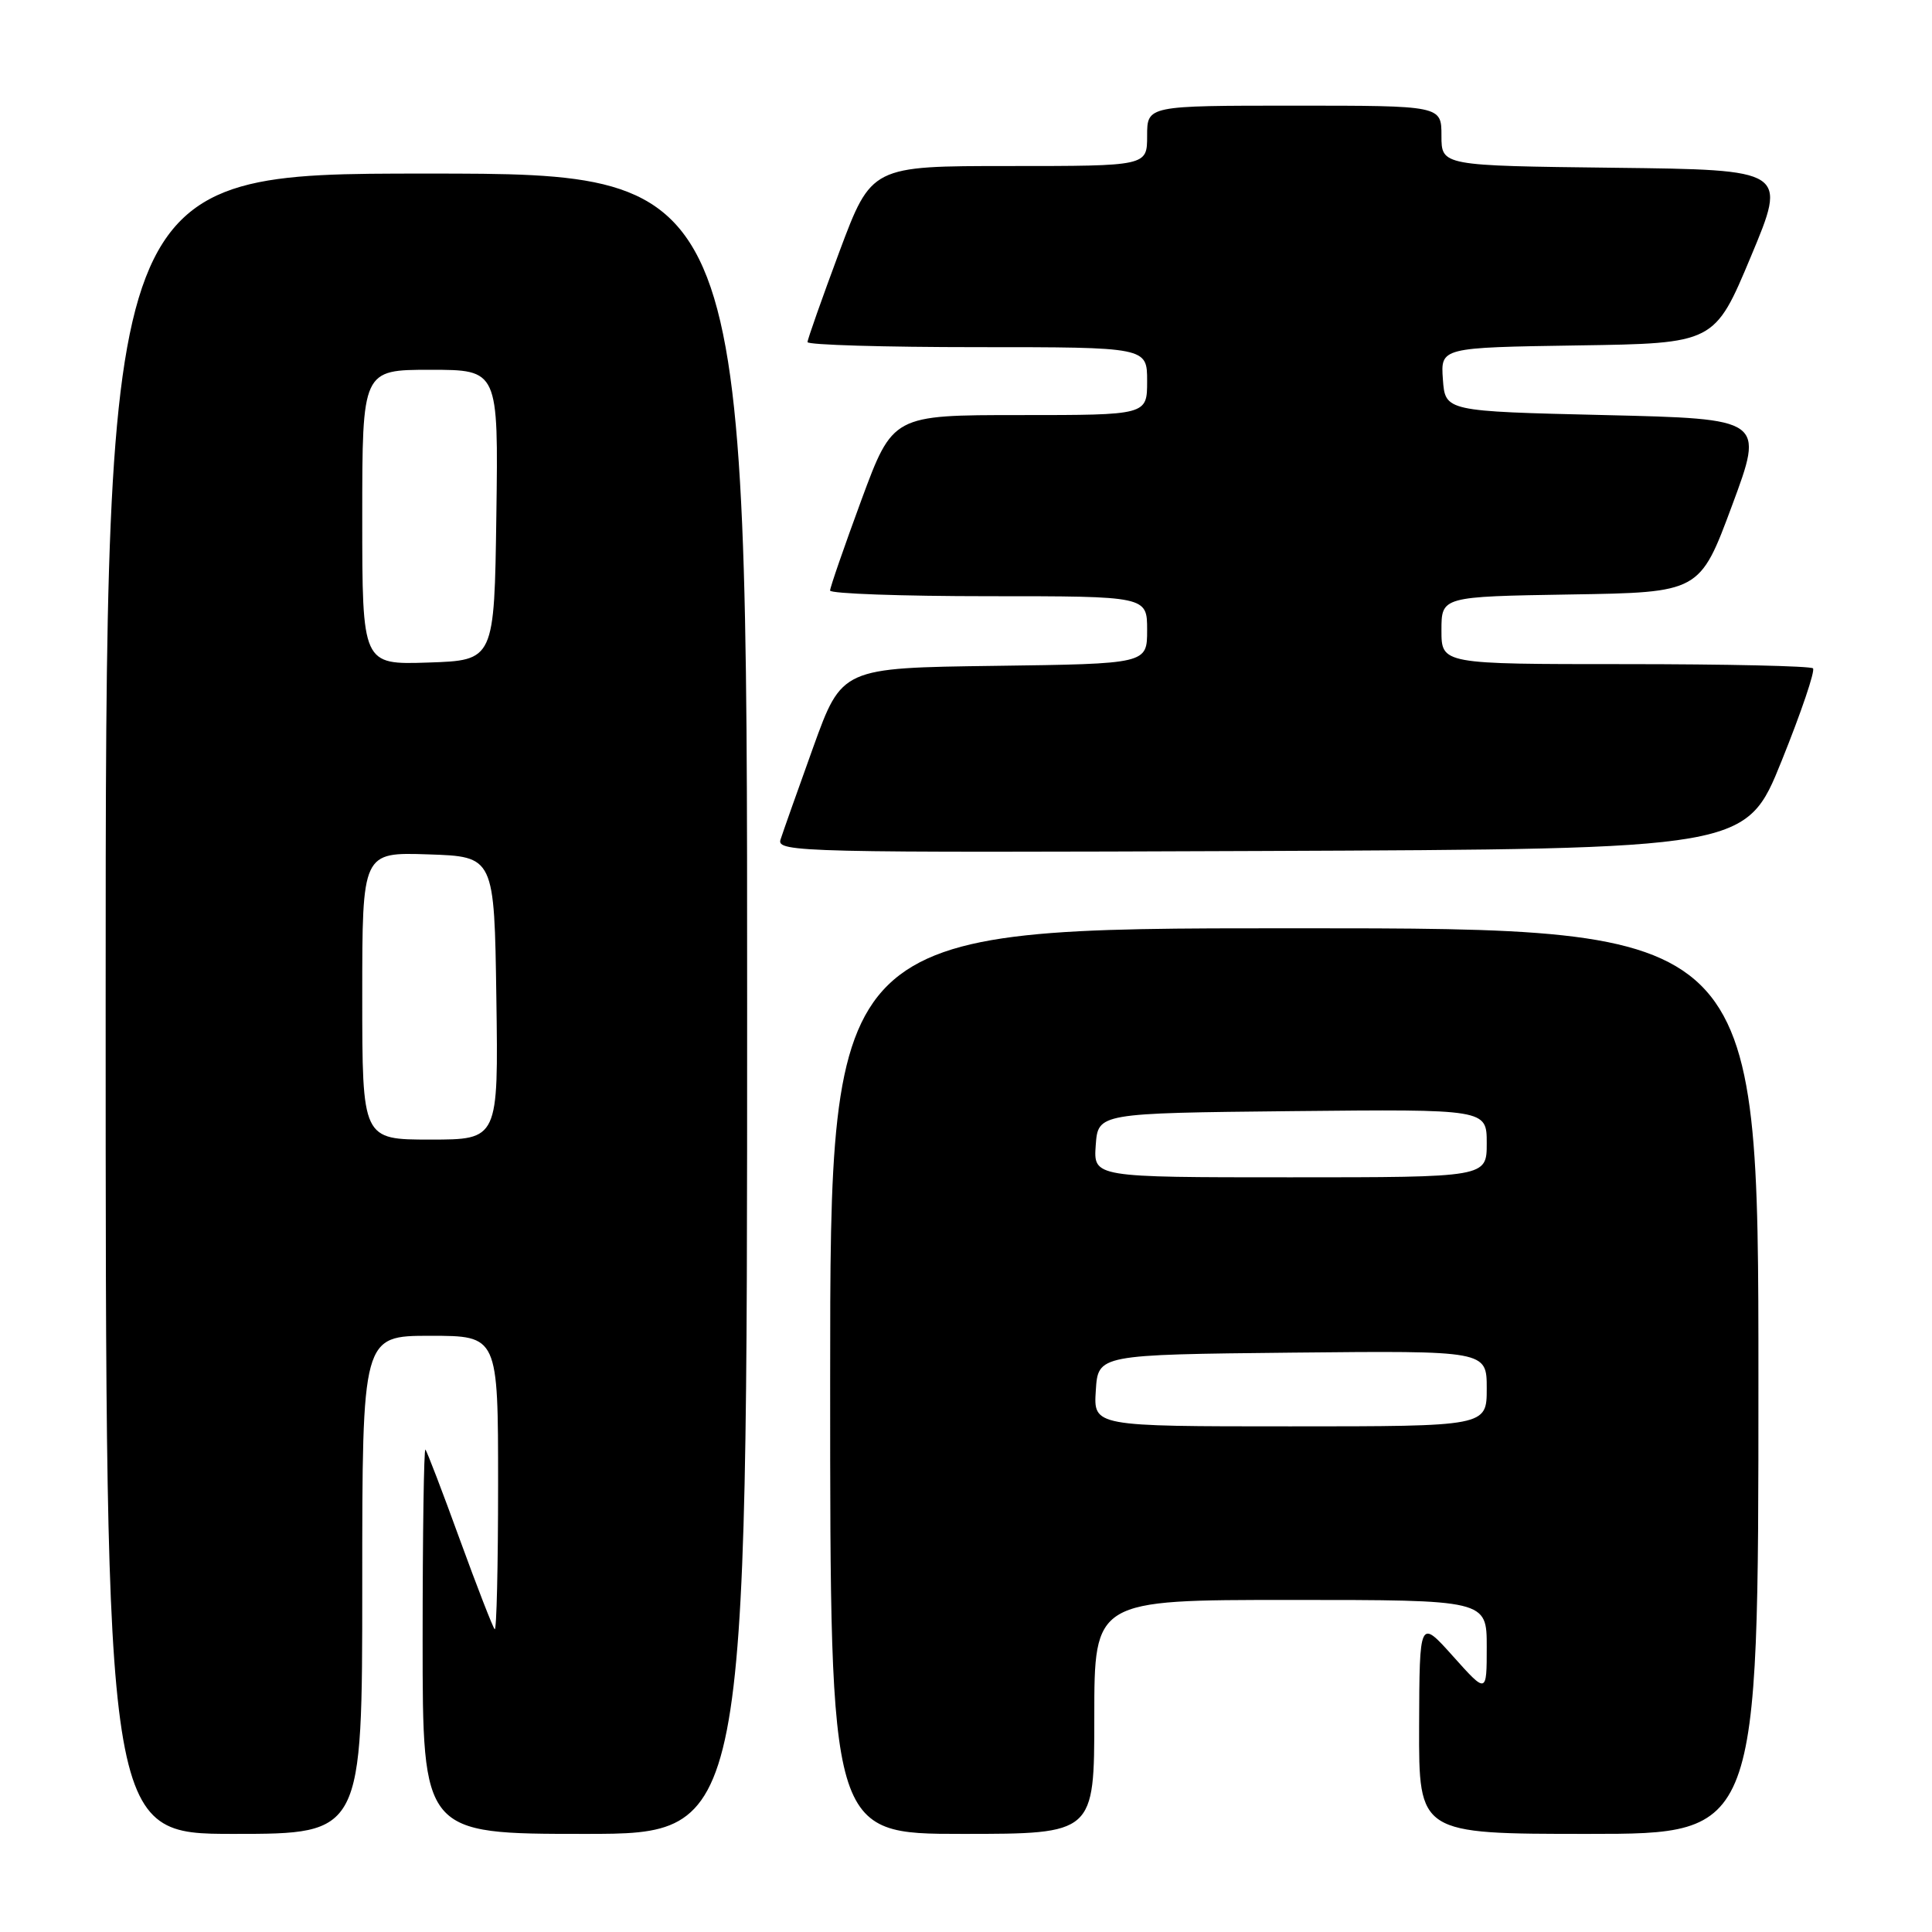 <?xml version="1.0" encoding="UTF-8" standalone="no"?>
<!DOCTYPE svg PUBLIC "-//W3C//DTD SVG 1.1//EN" "http://www.w3.org/Graphics/SVG/1.1/DTD/svg11.dtd" >
<svg xmlns="http://www.w3.org/2000/svg" xmlns:xlink="http://www.w3.org/1999/xlink" version="1.1" viewBox="0 0 256 256">
 <g >
 <path fill="currentColor"
d=" M 48.00 210.00 C 48.00 177.00 48.00 177.00 57.00 177.00 C 66.00 177.00 66.00 177.00 66.00 196.67 C 66.00 207.48 65.80 216.13 65.55 215.88 C 65.30 215.64 63.22 210.28 60.92 203.97 C 58.63 197.66 56.58 192.31 56.37 192.08 C 56.17 191.85 56.00 203.22 56.00 217.33 C 56.00 243.00 56.00 243.00 77.50 243.00 C 99.00 243.00 99.00 243.00 99.00 133.00 C 99.00 23.00 99.00 23.00 56.50 23.00 C 14.00 23.00 14.00 23.00 14.00 133.00 C 14.00 243.00 14.00 243.00 31.00 243.00 C 48.00 243.00 48.00 243.00 48.00 210.00 Z  M 145.00 227.50 C 145.00 212.00 145.00 212.00 171.00 212.00 C 197.00 212.00 197.00 212.00 197.00 218.22 C 197.00 224.45 197.00 224.45 192.54 219.47 C 188.09 214.50 188.09 214.50 188.04 228.75 C 188.00 243.00 188.00 243.00 210.50 243.00 C 233.00 243.00 233.00 243.00 233.00 183.00 C 233.00 123.00 233.00 123.00 171.50 123.00 C 110.00 123.00 110.00 123.00 110.00 183.00 C 110.00 243.00 110.00 243.00 127.50 243.00 C 145.00 243.00 145.00 243.00 145.00 227.50 Z  M 236.08 100.81 C 238.67 94.39 240.54 88.87 240.23 88.56 C 239.92 88.25 228.72 88.00 215.33 88.00 C 191.00 88.00 191.00 88.00 191.00 83.52 C 191.00 79.05 191.00 79.05 208.11 78.77 C 225.23 78.50 225.23 78.50 229.50 67.00 C 233.77 55.50 233.77 55.50 212.64 55.00 C 191.50 54.50 191.50 54.50 191.19 50.27 C 190.89 46.05 190.89 46.05 209.04 45.77 C 227.19 45.50 227.19 45.50 232.00 34.00 C 236.81 22.50 236.81 22.50 213.90 22.23 C 191.00 21.96 191.00 21.96 191.00 17.98 C 191.00 14.00 191.00 14.00 171.50 14.00 C 152.00 14.00 152.00 14.00 152.00 18.00 C 152.00 22.00 152.00 22.00 133.73 22.00 C 115.47 22.00 115.47 22.00 111.23 33.33 C 108.91 39.57 107.00 44.97 107.00 45.33 C 107.00 45.70 117.12 46.00 129.50 46.00 C 152.00 46.00 152.00 46.00 152.00 50.50 C 152.00 55.00 152.00 55.00 135.15 55.00 C 118.30 55.00 118.30 55.00 114.14 66.25 C 111.86 72.44 109.99 77.84 109.99 78.25 C 110.00 78.66 119.45 79.00 131.00 79.00 C 152.00 79.00 152.00 79.00 152.00 83.48 C 152.00 87.96 152.00 87.96 131.78 88.23 C 111.55 88.50 111.55 88.50 107.76 99.00 C 105.68 104.78 103.73 110.29 103.42 111.26 C 102.89 112.92 106.21 113.00 167.11 112.76 C 231.37 112.50 231.37 112.50 236.08 100.81 Z  M 48.00 131.96 C 48.00 112.92 48.00 112.92 56.75 113.21 C 65.50 113.50 65.50 113.50 65.77 132.25 C 66.04 151.00 66.04 151.00 57.02 151.00 C 48.00 151.00 48.00 151.00 48.00 131.96 Z  M 48.00 68.54 C 48.00 49.00 48.00 49.00 57.02 49.00 C 66.04 49.00 66.04 49.00 65.77 68.25 C 65.50 87.50 65.50 87.50 56.75 87.79 C 48.00 88.08 48.00 88.08 48.00 68.54 Z  M 145.20 184.25 C 145.50 179.50 145.50 179.50 171.25 179.23 C 197.00 178.97 197.00 178.97 197.00 183.98 C 197.00 189.00 197.00 189.00 170.95 189.00 C 144.89 189.00 144.89 189.00 145.20 184.25 Z  M 145.19 151.75 C 145.50 147.50 145.50 147.50 171.25 147.23 C 197.00 146.97 197.00 146.97 197.00 151.48 C 197.00 156.00 197.00 156.00 170.94 156.00 C 144.89 156.00 144.89 156.00 145.19 151.75 Z "/>
</g>
</svg>